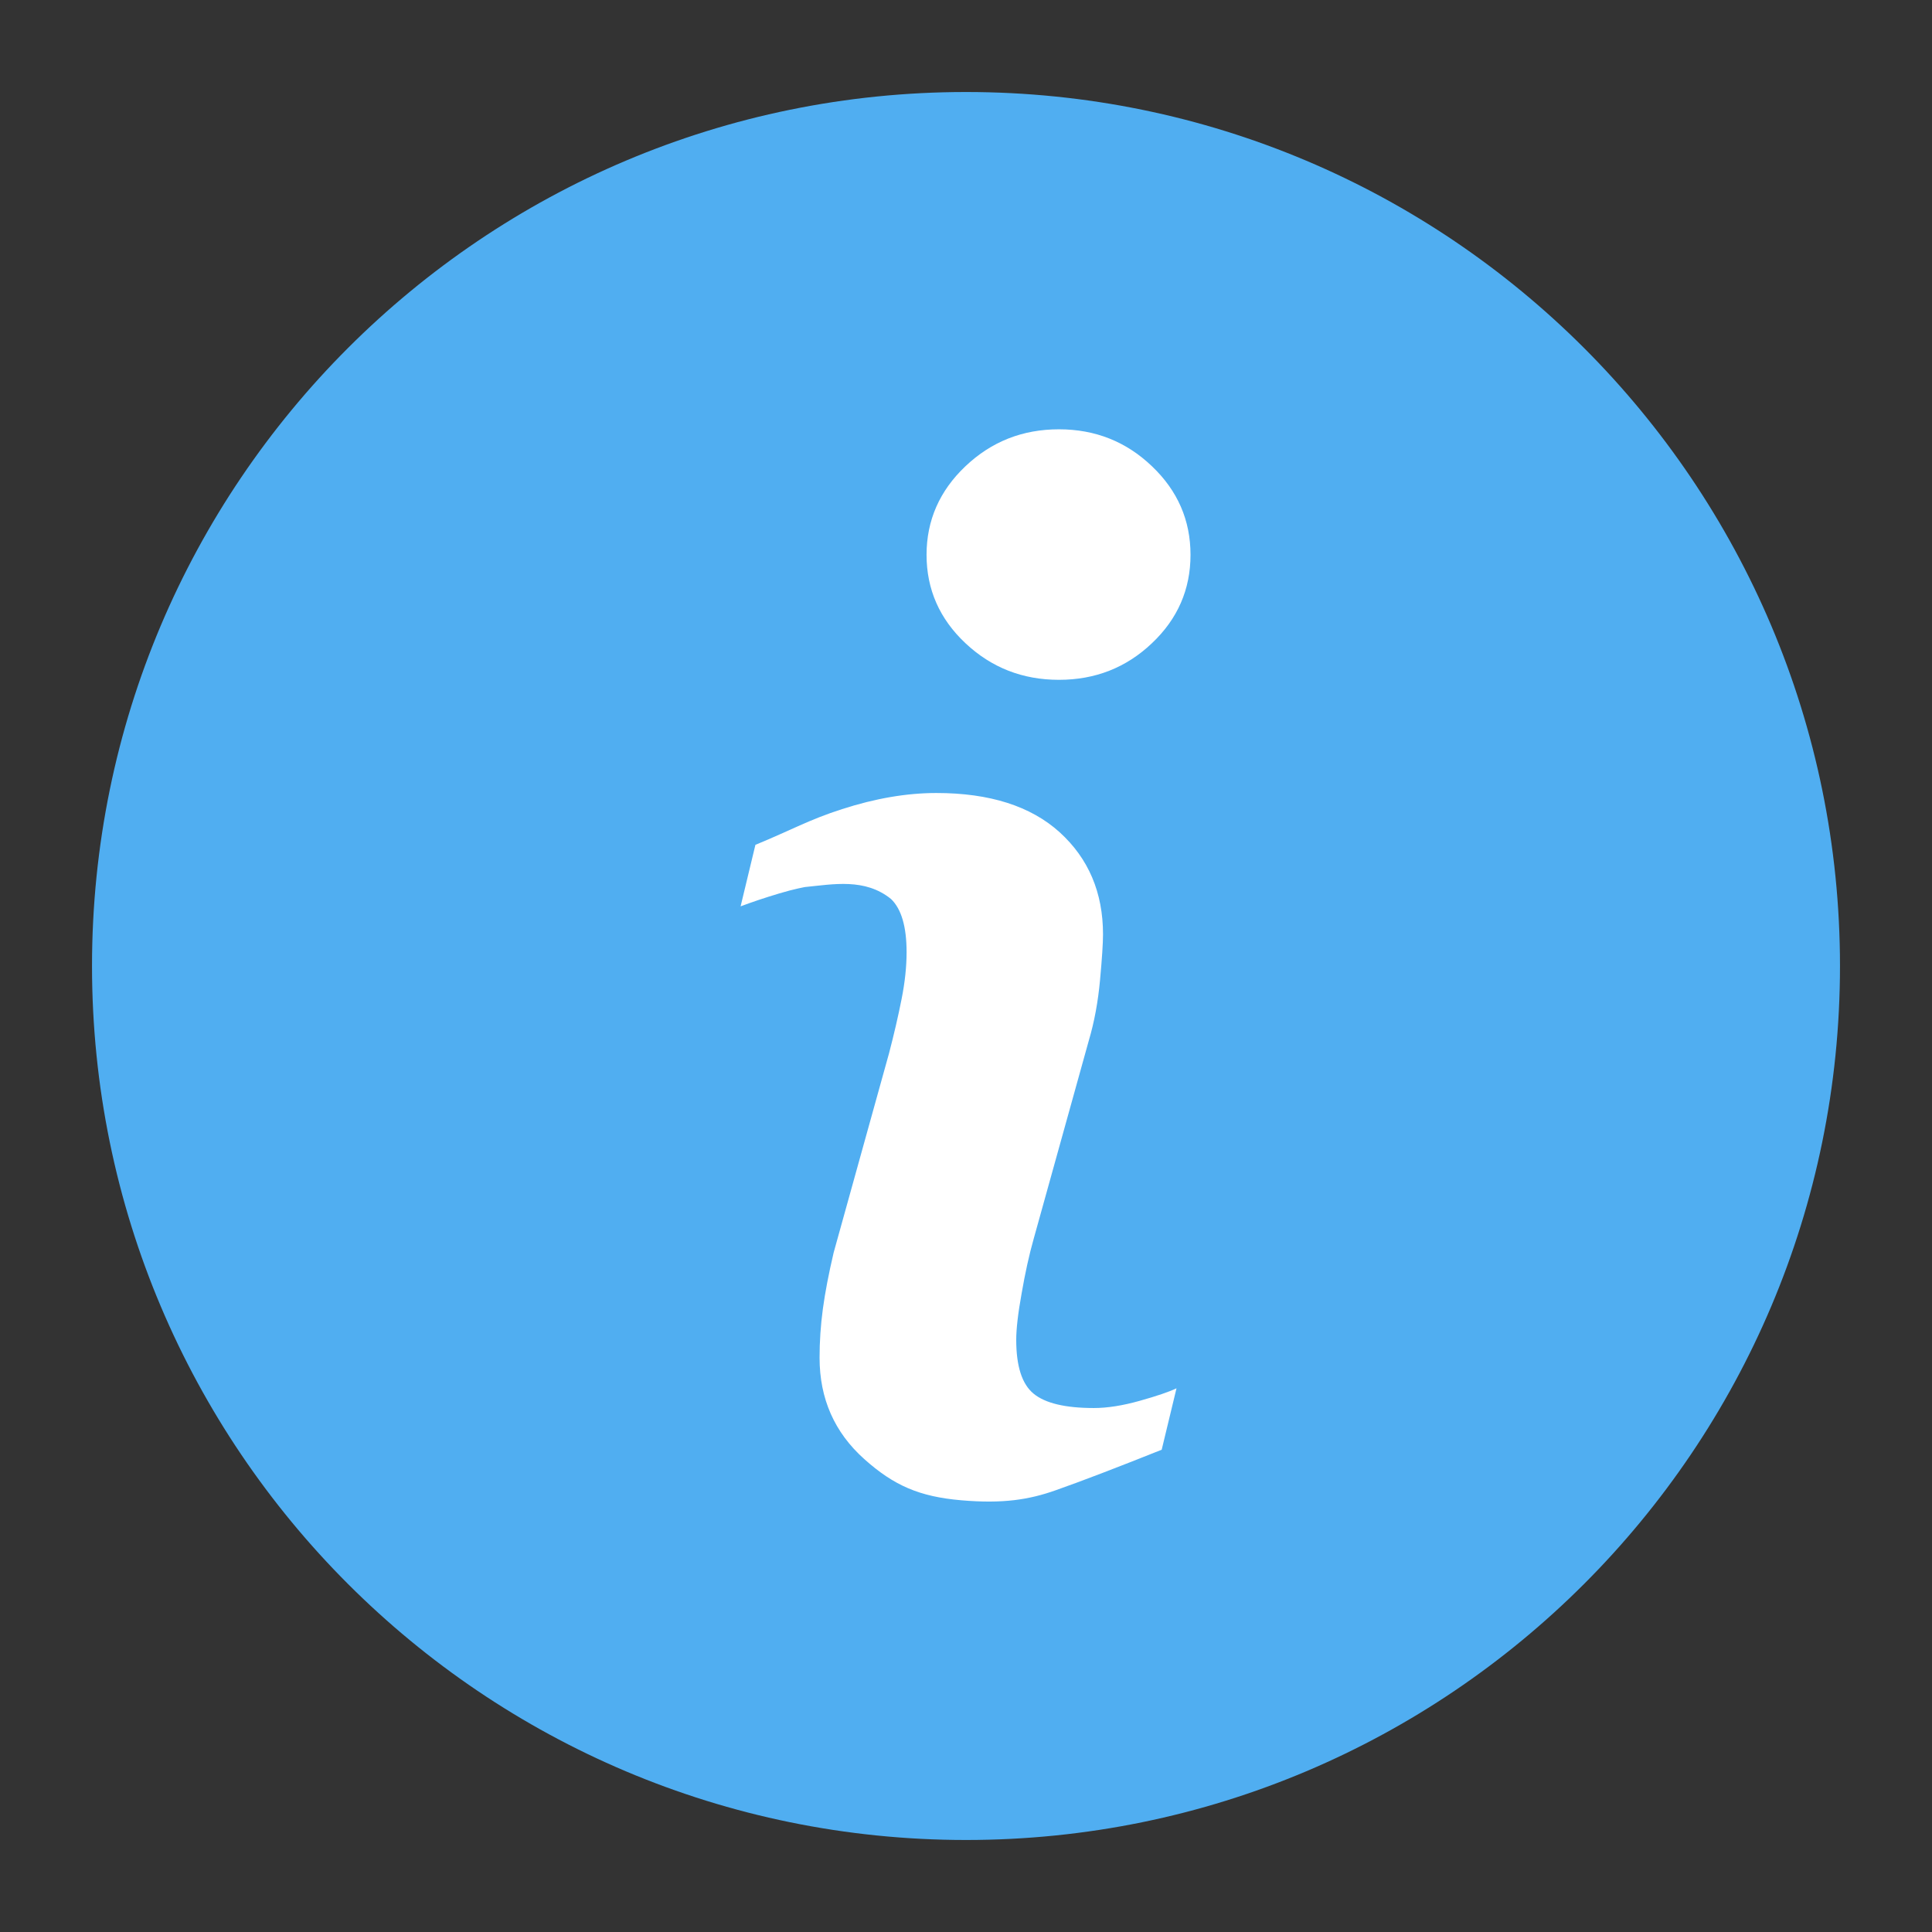 <svg width="24" height="24" viewBox="0 0 24 24" fill="none" xmlns="http://www.w3.org/2000/svg">
<rect x="0" y="0" width="24" height="24" fill="#333333" stroke="none"/>
<g id="Icon information">
<path id="background" fill-rule="evenodd" clip-rule="evenodd" d="M1.143 12C1.143 17.996 6.004 22.857 12.001 22.857C17.997 22.857 22.857 17.996 22.857 12C22.857 6.003 17.997 1.143 12.001 1.143C6.004 1.143 1.143 6.003 1.143 12Z" fill="#50AEF1"/>
<path id="icon" d="M14.615 17.246L14.431 18.009C13.88 18.229 13.44 18.398 13.113 18.513C12.785 18.629 12.461 18.682 11.941 18.637C11.422 18.592 11.105 18.455 10.736 18.125C10.366 17.794 10.181 17.375 10.181 16.866C10.181 16.669 10.194 16.466 10.222 16.259C10.25 16.053 10.295 15.82 10.356 15.56L11.044 13.084C11.106 12.847 11.158 12.622 11.2 12.41C11.242 12.199 11.262 12.004 11.262 11.829C11.262 11.513 11.198 11.292 11.069 11.168C10.744 10.905 10.35 10.985 10.001 11.019C10.001 11.019 9.868 11.042 9.682 11.098C9.495 11.154 9.335 11.208 9.2 11.259L9.384 10.495C9.835 10.309 10.049 10.183 10.461 10.051C10.873 9.918 11.263 9.851 11.632 9.851C12.294 9.851 12.805 10.014 13.164 10.339C13.522 10.665 13.702 11.087 13.702 11.607C13.702 11.714 13.69 11.904 13.665 12.175C13.64 12.446 13.594 12.695 13.527 12.921L12.841 15.388C12.785 15.586 12.735 15.812 12.691 16.067C12.645 16.32 12.624 16.513 12.624 16.643C12.624 16.971 12.695 17.194 12.84 17.313C12.985 17.432 13.235 17.491 13.589 17.491C13.756 17.491 13.946 17.461 14.156 17.402C14.367 17.343 14.52 17.291 14.615 17.246ZM14.789 6.892C14.789 7.322 14.629 7.689 14.309 7.991C13.99 8.294 13.605 8.445 13.155 8.445C12.703 8.445 12.317 8.294 11.994 7.991C11.672 7.689 11.51 7.322 11.51 6.892C11.51 6.464 11.672 6.096 11.994 5.791C12.317 5.485 12.703 5.333 13.155 5.333C13.605 5.333 13.99 5.486 14.309 5.791C14.63 6.096 14.789 6.464 14.789 6.892Z" fill="white"/>
</g>
</svg>
